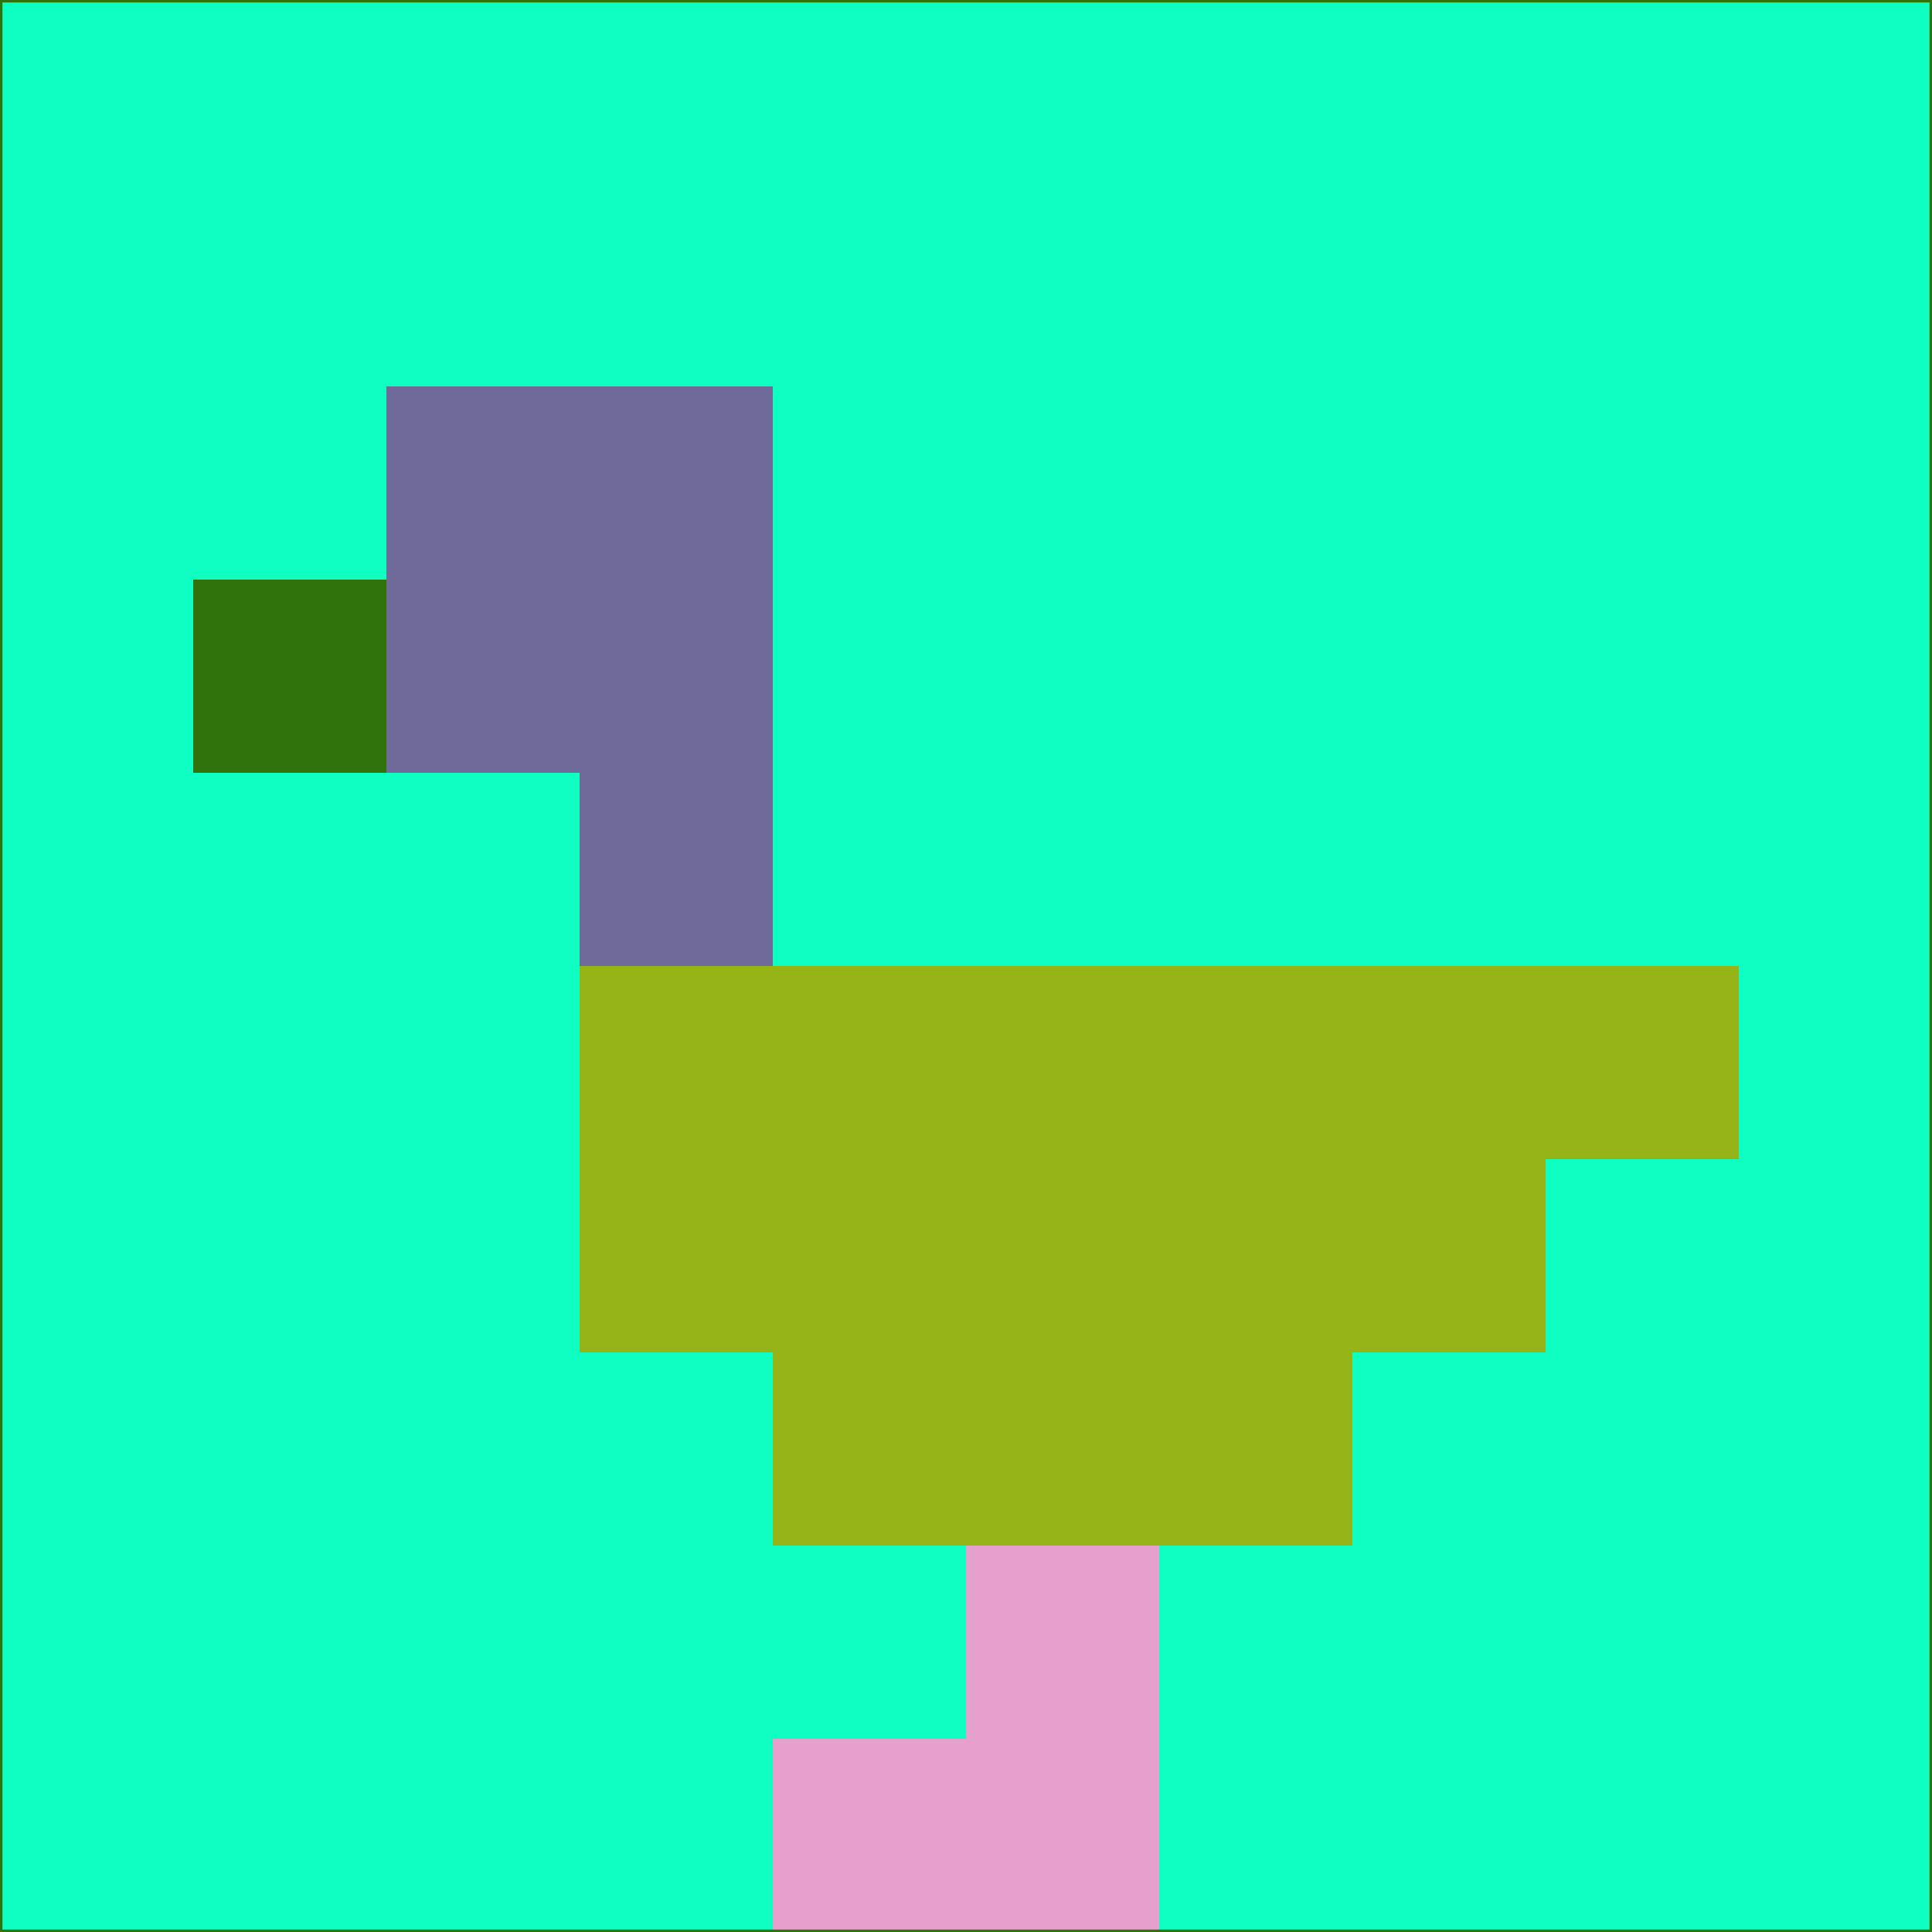 <svg xmlns="http://www.w3.org/2000/svg" version="1.1" width="785" height="785">
  <title>'goose-pfp-694263' by Dmitri Cherniak (Cyberpunk Edition)</title>
  <desc>
    seed=930817
    backgroundColor=#0ffec2
    padding=20
    innerPadding=0
    timeout=500
    dimension=1
    border=false
    Save=function(){return n.handleSave()}
    frame=12

    Rendered at 2024-09-15T22:37:00.835Z
    Generated in 1ms
    Modified for Cyberpunk theme with new color scheme
  </desc>
  <defs/>
  <rect width="100%" height="100%" fill="#0ffec2"/>
  <g>
    <g id="0-0">
      <rect x="0" y="0" height="785" width="785" fill="#0ffec2"/>
      <g>
        <!-- Neon blue -->
        <rect id="0-0-2-2-2-2" x="157" y="157" width="157" height="157" fill="#6f6a9a"/>
        <rect id="0-0-3-2-1-4" x="235.5" y="157" width="78.5" height="314" fill="#6f6a9a"/>
        <!-- Electric purple -->
        <rect id="0-0-4-5-5-1" x="314" y="392.5" width="392.5" height="78.5" fill="#96b317"/>
        <rect id="0-0-3-5-5-2" x="235.5" y="392.5" width="392.5" height="157" fill="#96b317"/>
        <rect id="0-0-4-5-3-3" x="314" y="392.5" width="235.5" height="235.5" fill="#96b317"/>
        <!-- Neon pink -->
        <rect id="0-0-1-3-1-1" x="78.5" y="235.5" width="78.5" height="78.5" fill="#30720b"/>
        <!-- Cyber yellow -->
        <rect id="0-0-5-8-1-2" x="392.5" y="628" width="78.5" height="157" fill="#e6a0cd"/>
        <rect id="0-0-4-9-2-1" x="314" y="706.5" width="157" height="78.5" fill="#e6a0cd"/>
      </g>
      <rect x="0" y="0" stroke="#30720b" stroke-width="2" height="785" width="785" fill="none"/>
    </g>
  </g>
  <script xmlns=""/>
</svg>